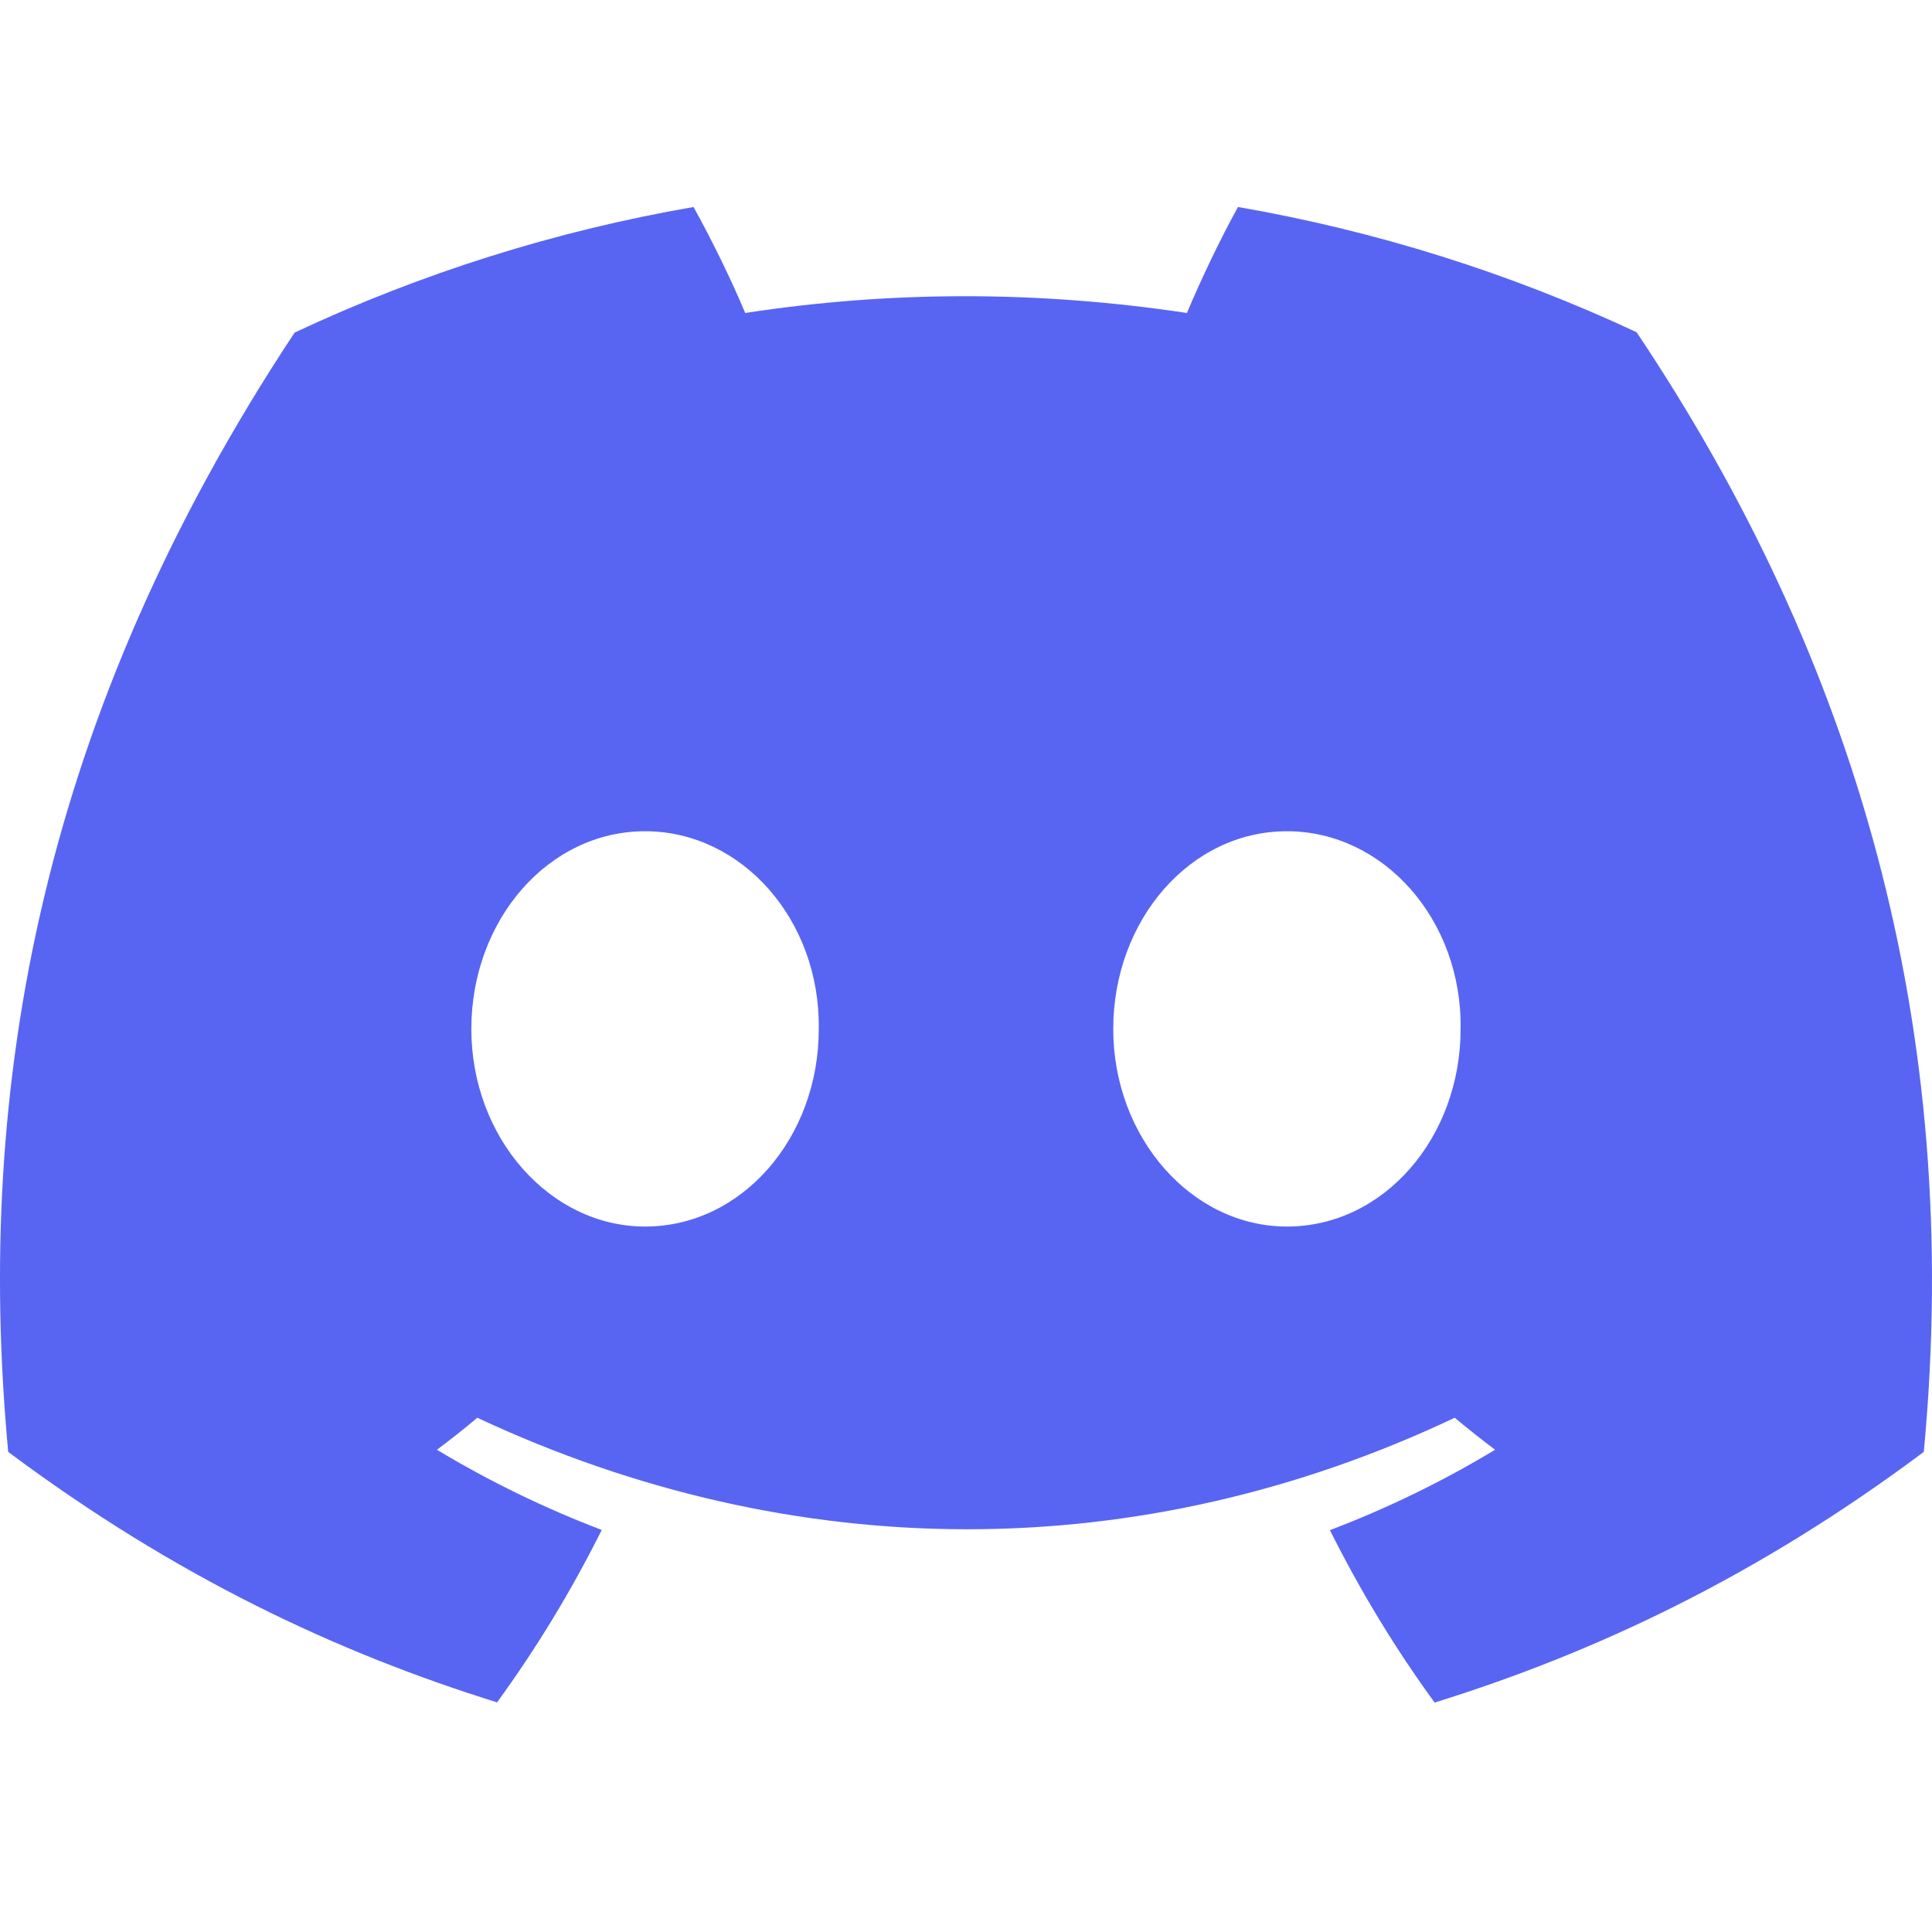 <svg width="28" height="28" viewBox="0 0 28 28" fill="none" xmlns="http://www.w3.org/2000/svg">
<path d="M23.719 4.815C21.882 3.956 19.94 3.346 17.942 3C17.693 3.45 17.402 4.055 17.202 4.536C15.048 4.212 12.914 4.212 10.8 4.536C10.6 4.055 10.302 3.45 10.051 3C8.052 3.346 6.107 3.958 4.27 4.82C0.614 10.344 -0.377 15.731 0.119 21.042C2.544 22.853 4.893 23.953 7.204 24.672C7.778 23.883 8.285 23.047 8.721 22.173C7.892 21.858 7.092 21.468 6.332 21.011C6.532 20.862 6.727 20.708 6.917 20.547C11.524 22.702 16.53 22.702 21.083 20.547C21.274 20.707 21.469 20.861 21.668 21.011C20.907 21.47 20.106 21.86 19.274 22.176C19.713 23.053 20.219 23.89 20.792 24.675C23.104 23.955 25.456 22.855 27.881 21.042C28.462 14.886 26.888 9.548 23.719 4.815ZM9.349 17.776C7.966 17.776 6.831 16.485 6.831 14.913C6.831 13.34 7.941 12.047 9.349 12.047C10.756 12.047 11.89 13.338 11.866 14.913C11.868 16.485 10.756 17.776 9.349 17.776ZM18.651 17.776C17.268 17.776 16.134 16.485 16.134 14.913C16.134 13.34 17.244 12.047 18.651 12.047C20.058 12.047 21.193 13.338 21.168 14.913C21.168 16.485 20.058 17.776 18.651 17.776Z" fill="#5865F2"/>
</svg>
